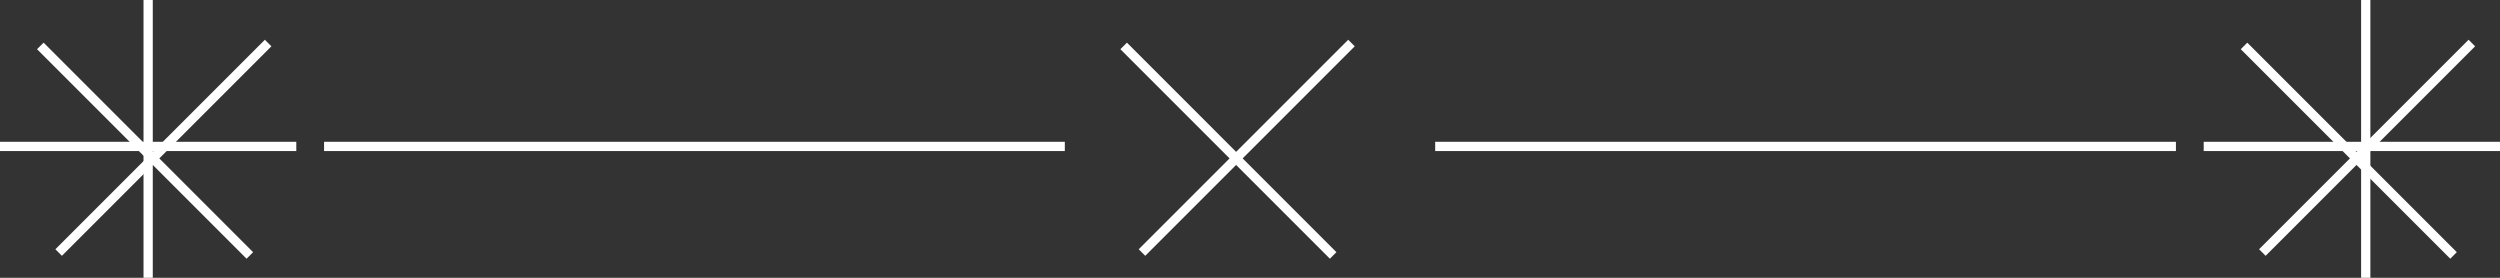 <svg width="270" height="30" viewBox="0 0 270 30" fill="none" xmlns="http://www.w3.org/2000/svg">
<rect x="0" y="0" width="270" height="30" fill="#333333" stroke="none"/>
<line x1="35" y1="15.814" x2="115" y2="15.814" stroke="white"/>
<line x1="155" y1="15.814" x2="235" y2="15.814" stroke="white"/>
<line x1="123.333" y1="27.274" x2="145.96" y2="4.646" stroke="white"/>
<line x1="6.333" y1="27.274" x2="28.96" y2="4.646" stroke="white"/>
<line x1="244.333" y1="27.274" x2="266.96" y2="4.646" stroke="white"/>
<line x1="121.354" y1="4.96" x2="143.981" y2="27.588" stroke="white"/>
<line x1="255.5" y1="30" x2="255.5" stroke="white"/>
<path d="M16 30V0" stroke="white"/>
<line x1="4.354" y1="4.96" x2="26.981" y2="27.588" stroke="white"/>
<line x1="242.354" y1="4.96" x2="264.981" y2="27.588" stroke="white"/>
<line y1="15.814" x2="32" y2="15.814" stroke="white"/>
<line x1="238" y1="15.814" x2="270" y2="15.814" stroke="white"/>
</svg>
